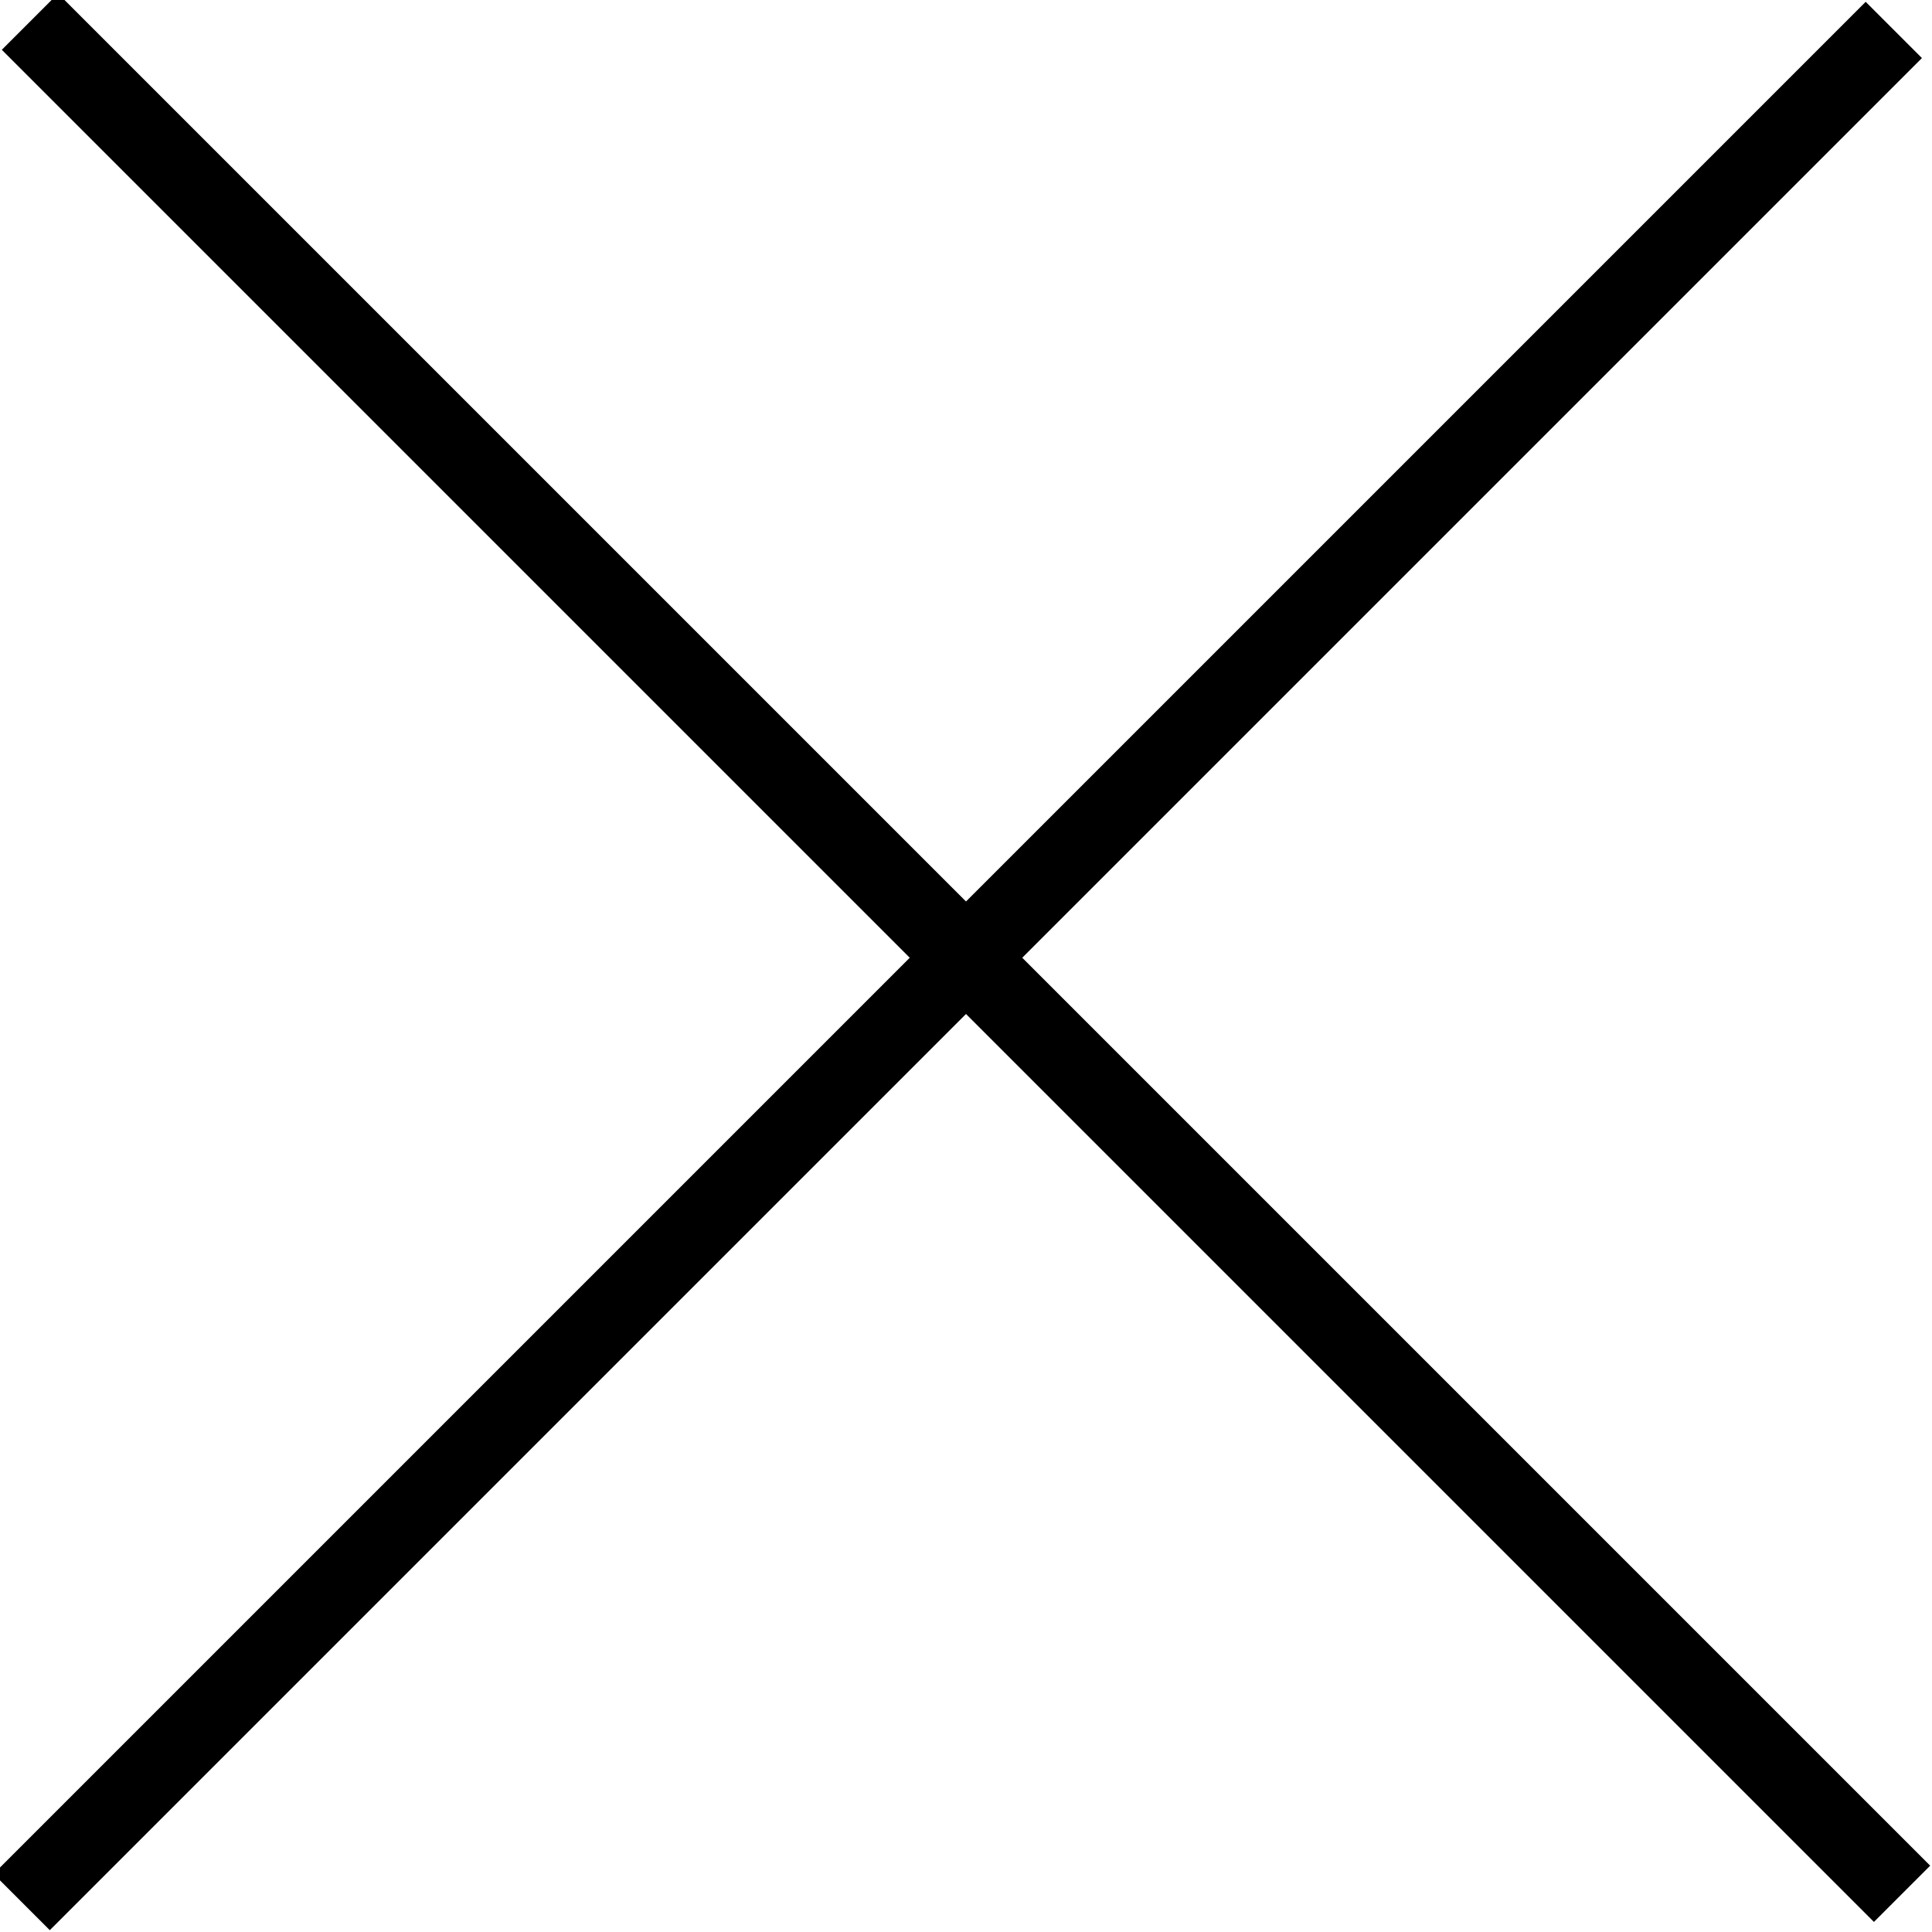 <?xml version="1.0" encoding="utf-8"?>
<!-- Generator: Adobe Illustrator 20.0.0, SVG Export Plug-In . SVG Version: 6.00 Build 0)  -->
<svg version="1.1" id="Ebene_1" xmlns="http://www.w3.org/2000/svg"  x="0px" y="0px"
	 viewBox="0 0 17 17" enable-background="new 0 0 17 17" xml:space="preserve">
<g>
	<rect x="-3.2" y="8.1" transform="matrix(0.707 -0.707 0.707 0.707 -3.521 8.5)" width="23.3" height="0.7"/>
	<rect x="-3.2" y="8.1" transform="matrix(0.707 0.707 -0.707 0.707 8.5 -3.521)" width="23.3" height="0.7"/>
</g>
<g>
</g>
<g>
</g>
<g>
</g>
<g>
</g>
<g>
</g>
<g>
</g>
<g>
</g>
<g>
</g>
<g>
</g>
<g>
</g>
<g>
</g>
<g>
</g>
<g>
</g>
<g>
</g>
<g>
</g>
</svg>
